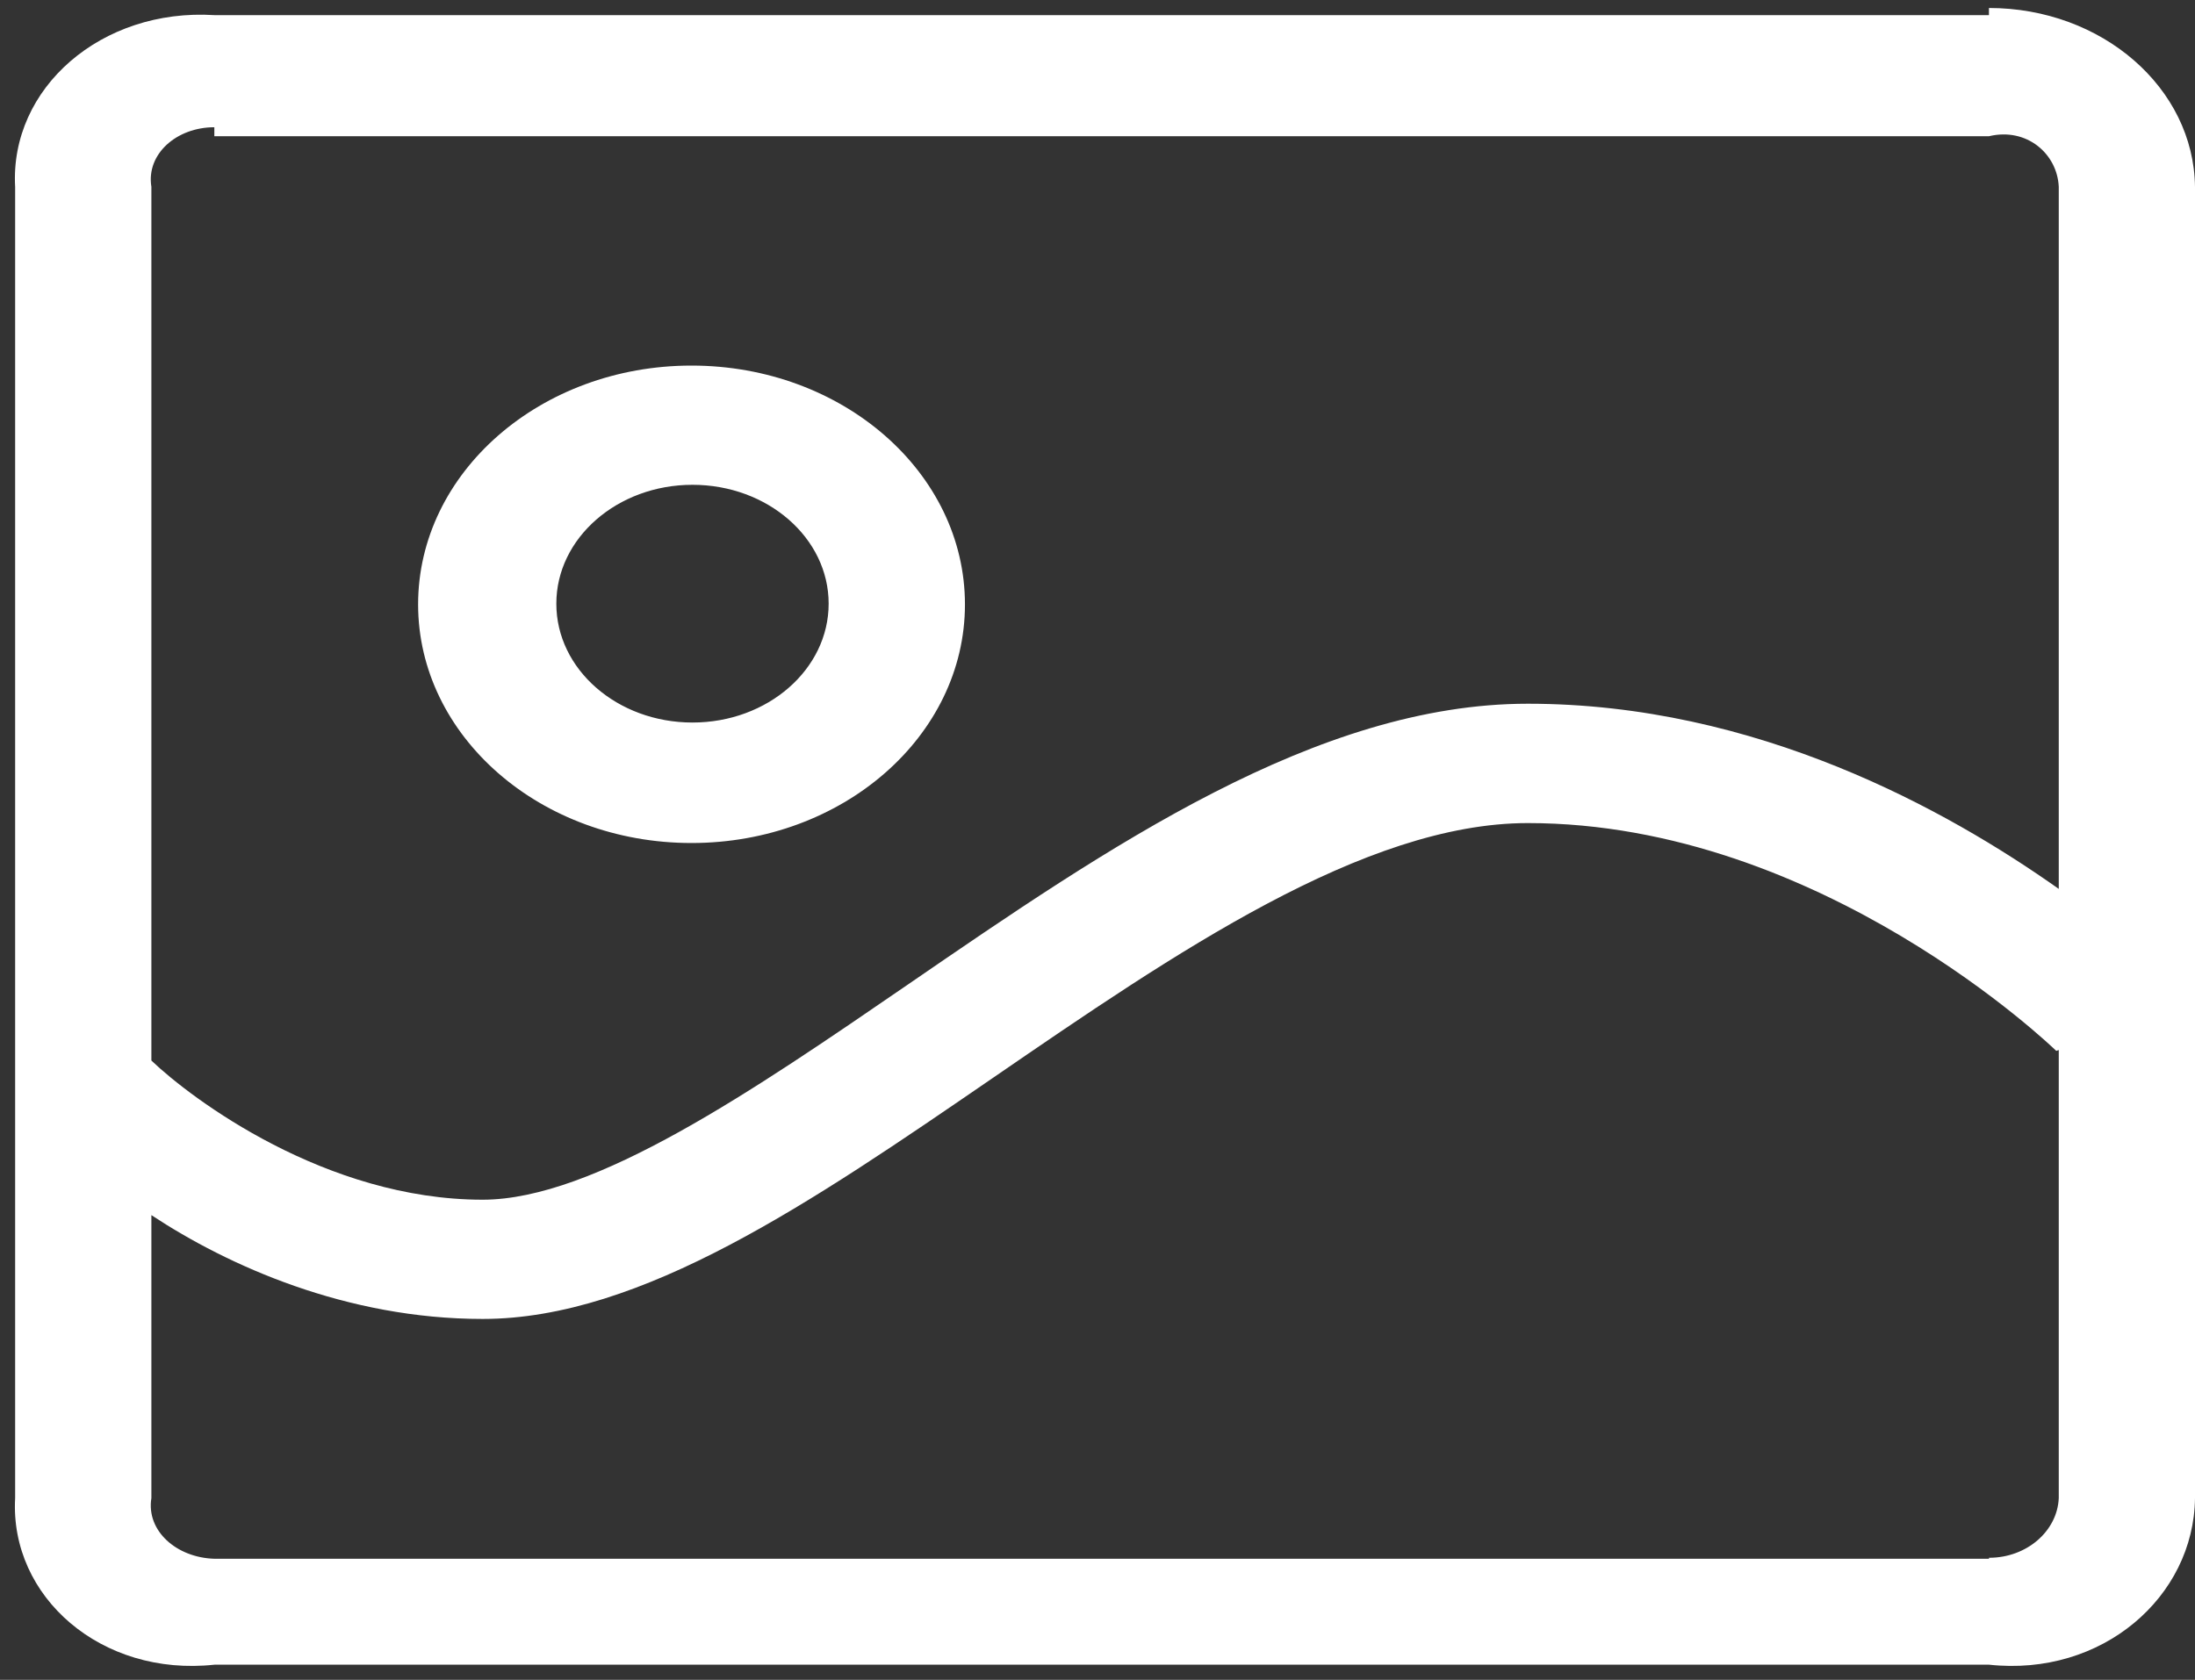 ﻿<?xml version="1.0" encoding="utf-8"?>
<svg version="1.1" xmlns:xlink="http://www.w3.org/1999/xlink" width="145px" height="111px" xmlns="http://www.w3.org/2000/svg">
  <rect width="100%" height="100%" fill="#333333" stroke="none"/>
  <g transform="matrix(1 0 0 1 -115 -94 )">
    <path d="M 131.388 0.528  L 131.388 1  L 14.174 1  C 6.696 0.528  0.637 5.822  1 12.351  L 1 98.993  C 0.637 105.521  6.696 110.815  14.174 110  L 131.388 110  C 138.866 110.815  144.925 105.521  145 98.993  L 145 12.351  C 144.924 5.814  138.866 0.528  131.388 0.528  Z M 14.159 8.408  L 14.159 9  L 131.393 9  C 133.887 8.408  135.902 10.164  136 12.343  L 136 58.737  C 128.636 53.526  116.043 46.501  100.929 46.501  C 86.998 46.501  73.255 55.937  59.972 65.058  C 49.794 72.042  39.268 79.275  31.885 79.275  C 21.524 79.275  12.661 72.622  10 70.079  L 10 12.343  C 9.65 10.172  11.67 8.408  14.159 8.408  Z M 131.393 102.928  L 131.393 103  L 14.159 103  C 11.67 102.928  9.65 101.163  10 98.993  L 10 80.294  C 15.057 83.632  22.877 87.154  31.885 87.154  C 42.388 87.154  53.637 79.424  65.548 71.255  C 77.628 62.962  90.117 54.388  100.929 54.388  C 120.304 54.388  135.677 69.292  135.836 69.441  L 136 69.383  L 136 98.993  C 135.907 101.171  133.887 102.936  131.393 102.936  L 131.393 102.928  Z M 45.68 55.705  C 55.656 55.705  63.744 48.646  63.744 39.939  C 63.744 31.224  55.656 24.157  45.68 24.157  C 35.708 24.157  27.62 31.224  27.62 39.939  C 27.62 48.646  35.708 55.705  45.68 55.705  Z M 45.746 32.035  C 50.71 32.035  54.74 35.548  54.74 39.89  C 54.74 44.231  50.71 47.744  45.746 47.744  C 40.777 47.744  36.751 44.231  36.751 39.89  C 36.751 35.557  40.781 32.035  45.746 32.035  Z " fill-rule="nonzero" fill="#ffffff" stroke="none" transform="matrix(1 0 0 1 115 94 )" />
  </g>
</svg>